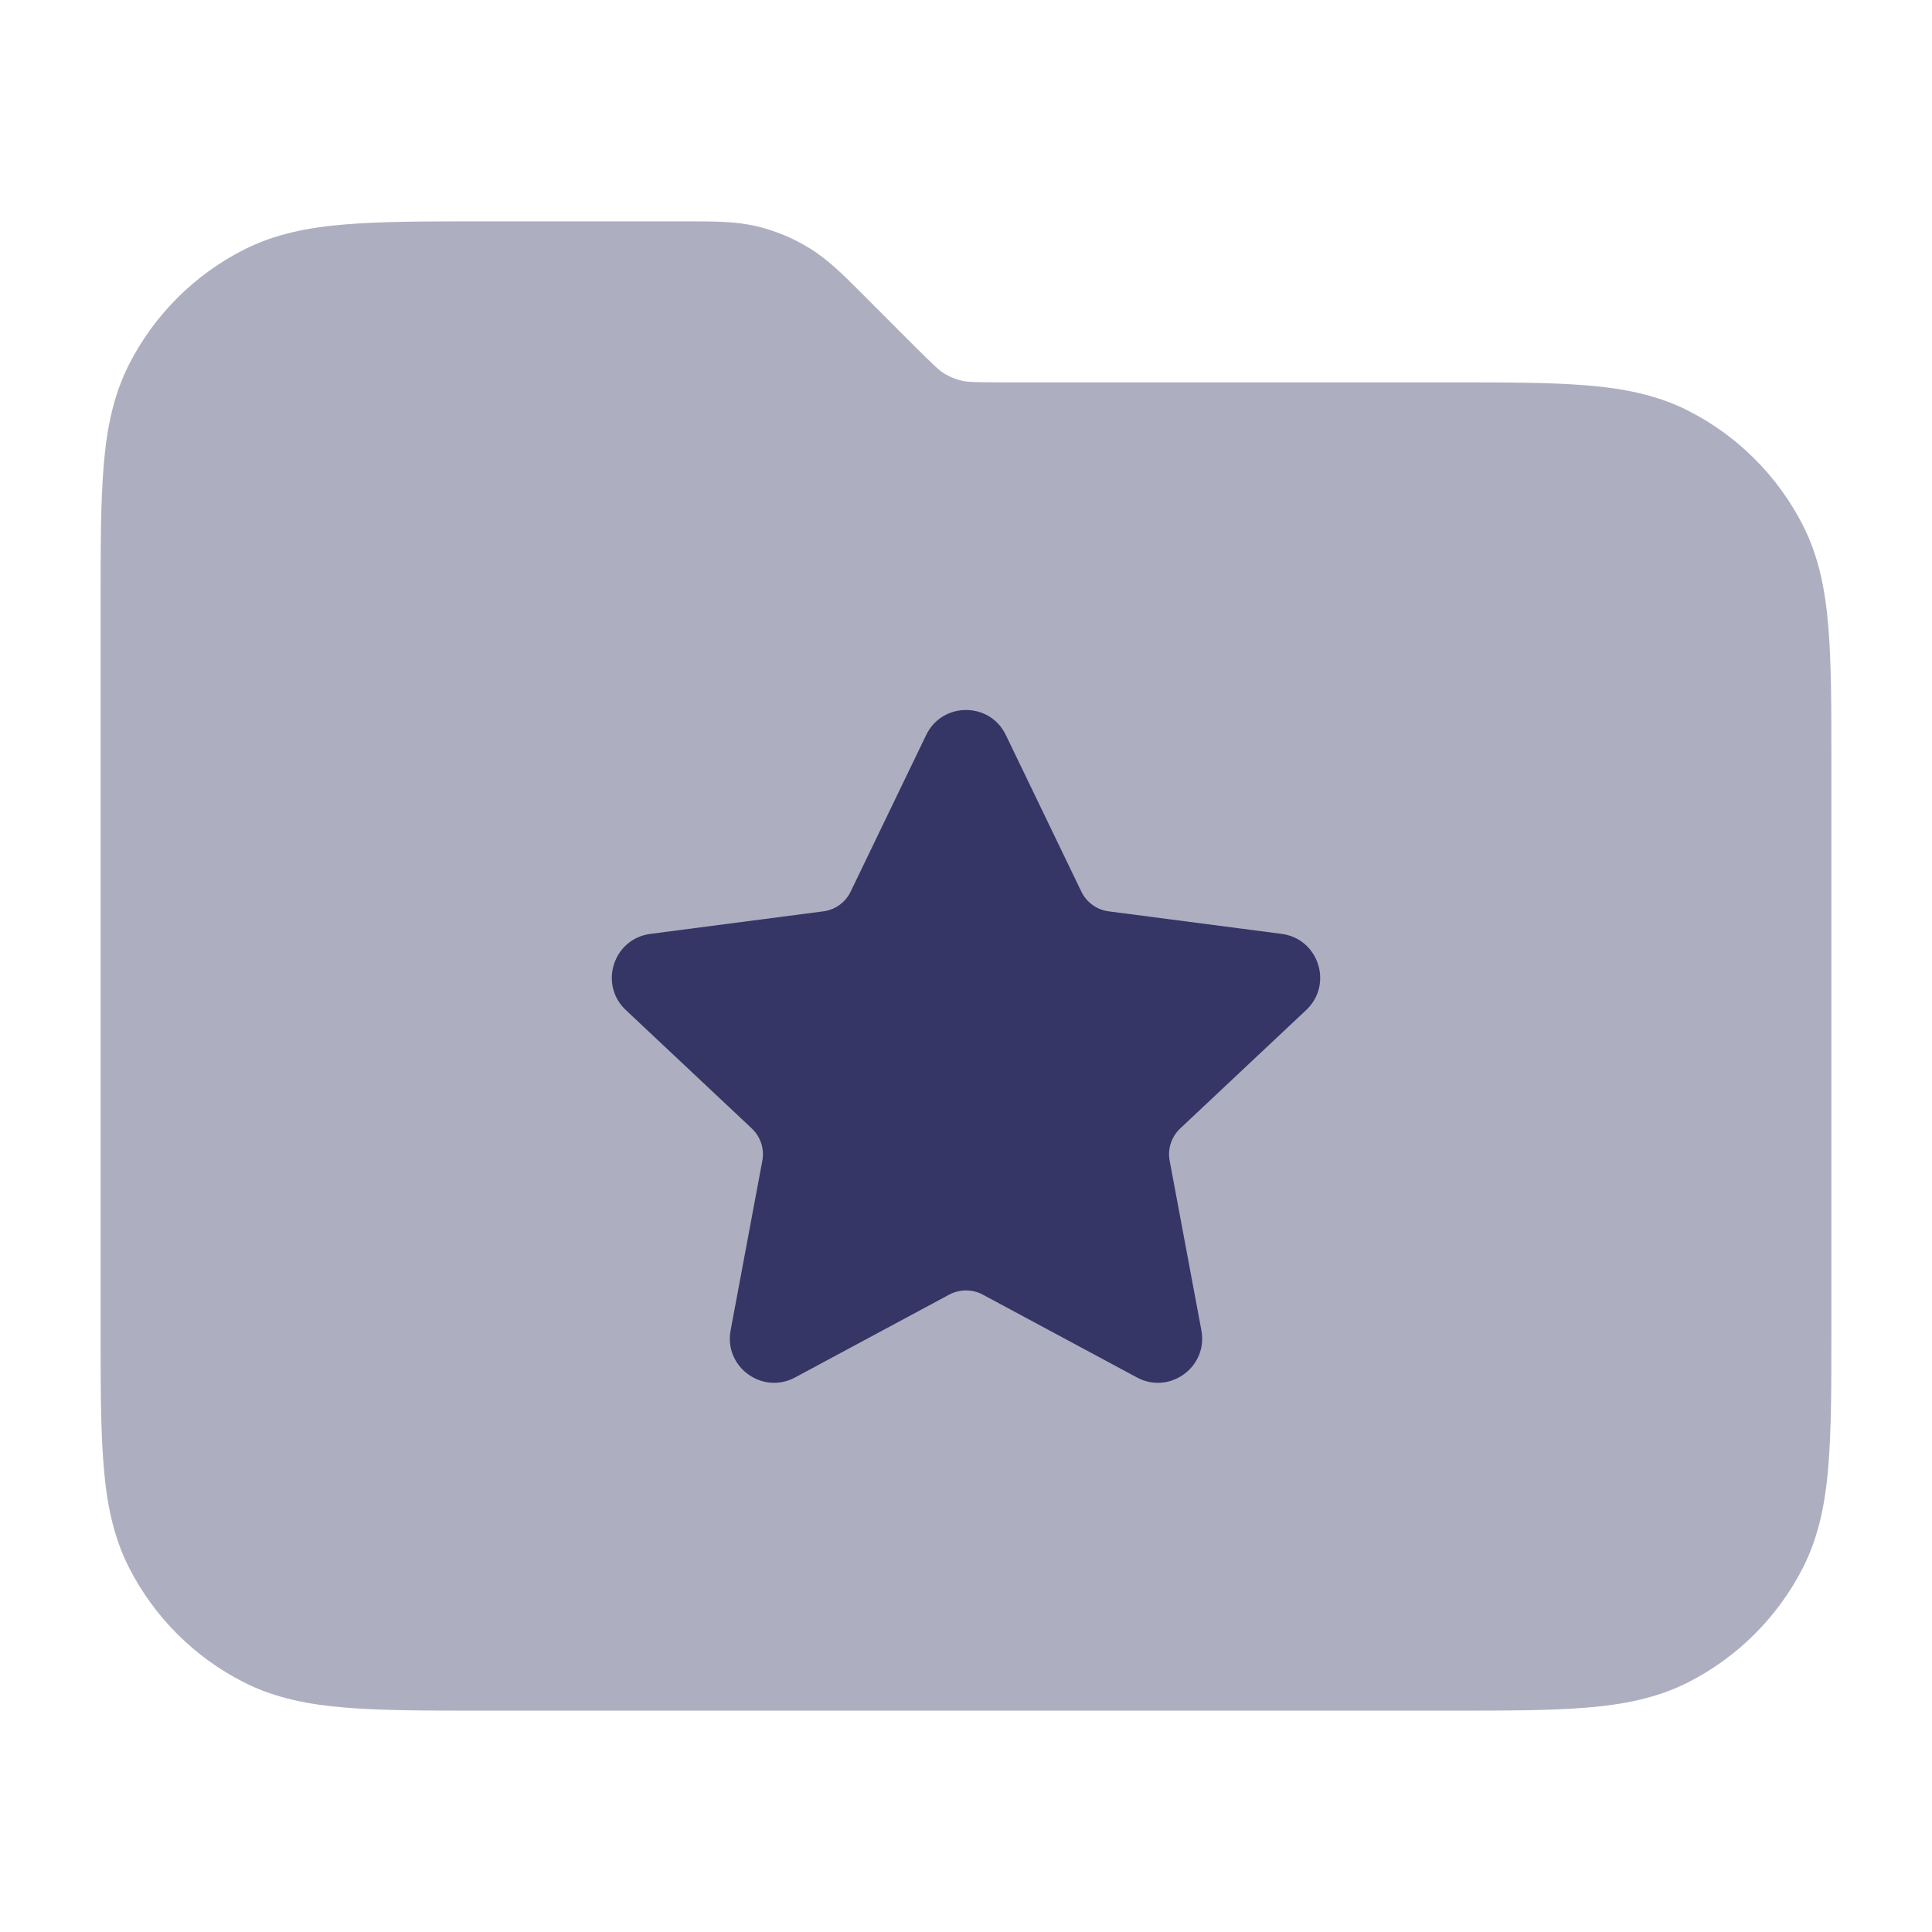 <svg width="24" height="24" viewBox="0 0 24 24" fill="none" xmlns="http://www.w3.org/2000/svg">
<path opacity="0.4" d="M9.404 2.812C9.143 2.749 8.874 2.75 8.568 2.75L5.969 2.75C5.295 2.75 4.745 2.75 4.297 2.787C3.834 2.824 3.415 2.905 3.025 3.104C2.413 3.416 1.916 3.913 1.604 4.525C1.405 4.915 1.324 5.334 1.287 5.797C1.25 6.245 1.25 6.795 1.25 7.469V16.532C1.25 17.205 1.25 17.756 1.287 18.203C1.324 18.666 1.405 19.085 1.604 19.476C1.916 20.087 2.413 20.584 3.025 20.896C3.415 21.095 3.834 21.176 4.297 21.213C4.744 21.25 5.295 21.25 5.969 21.25H18.031C18.705 21.25 19.256 21.25 19.703 21.213C20.166 21.176 20.585 21.095 20.976 20.896C21.587 20.584 22.084 20.087 22.396 19.476C22.595 19.085 22.676 18.666 22.713 18.203C22.75 17.756 22.75 17.205 22.75 16.532V9.469C22.75 8.795 22.75 8.245 22.713 7.797C22.676 7.334 22.595 6.915 22.396 6.525C22.084 5.913 21.587 5.416 20.976 5.104C20.585 4.905 20.166 4.824 19.703 4.787C19.256 4.75 18.705 4.75 18.031 4.75L12.494 4.75C12.091 4.75 12.012 4.745 11.946 4.729C11.87 4.711 11.797 4.681 11.729 4.64C11.671 4.604 11.612 4.551 11.327 4.267L10.689 3.628C10.473 3.412 10.284 3.222 10.054 3.082C9.853 2.958 9.634 2.867 9.404 2.812Z" fill="#353566"/>
<path d="M11.505 9.131C11.705 8.716 12.296 8.716 12.495 9.131L13.433 11.076C13.498 11.21 13.625 11.302 13.772 11.321L15.921 11.601C16.381 11.661 16.564 12.229 16.226 12.547L14.661 14.018C14.552 14.121 14.502 14.272 14.53 14.419L14.924 16.526C15.009 16.98 14.53 17.33 14.123 17.111L12.208 16.082C12.078 16.013 11.922 16.013 11.792 16.082L9.877 17.111C9.47 17.33 8.991 16.98 9.076 16.526L9.47 14.419C9.498 14.272 9.448 14.121 9.339 14.018L7.774 12.547C7.436 12.229 7.619 11.661 8.08 11.601L10.228 11.321C10.375 11.302 10.503 11.21 10.567 11.076L11.505 9.131Z" fill="#353566"/>
</svg>
